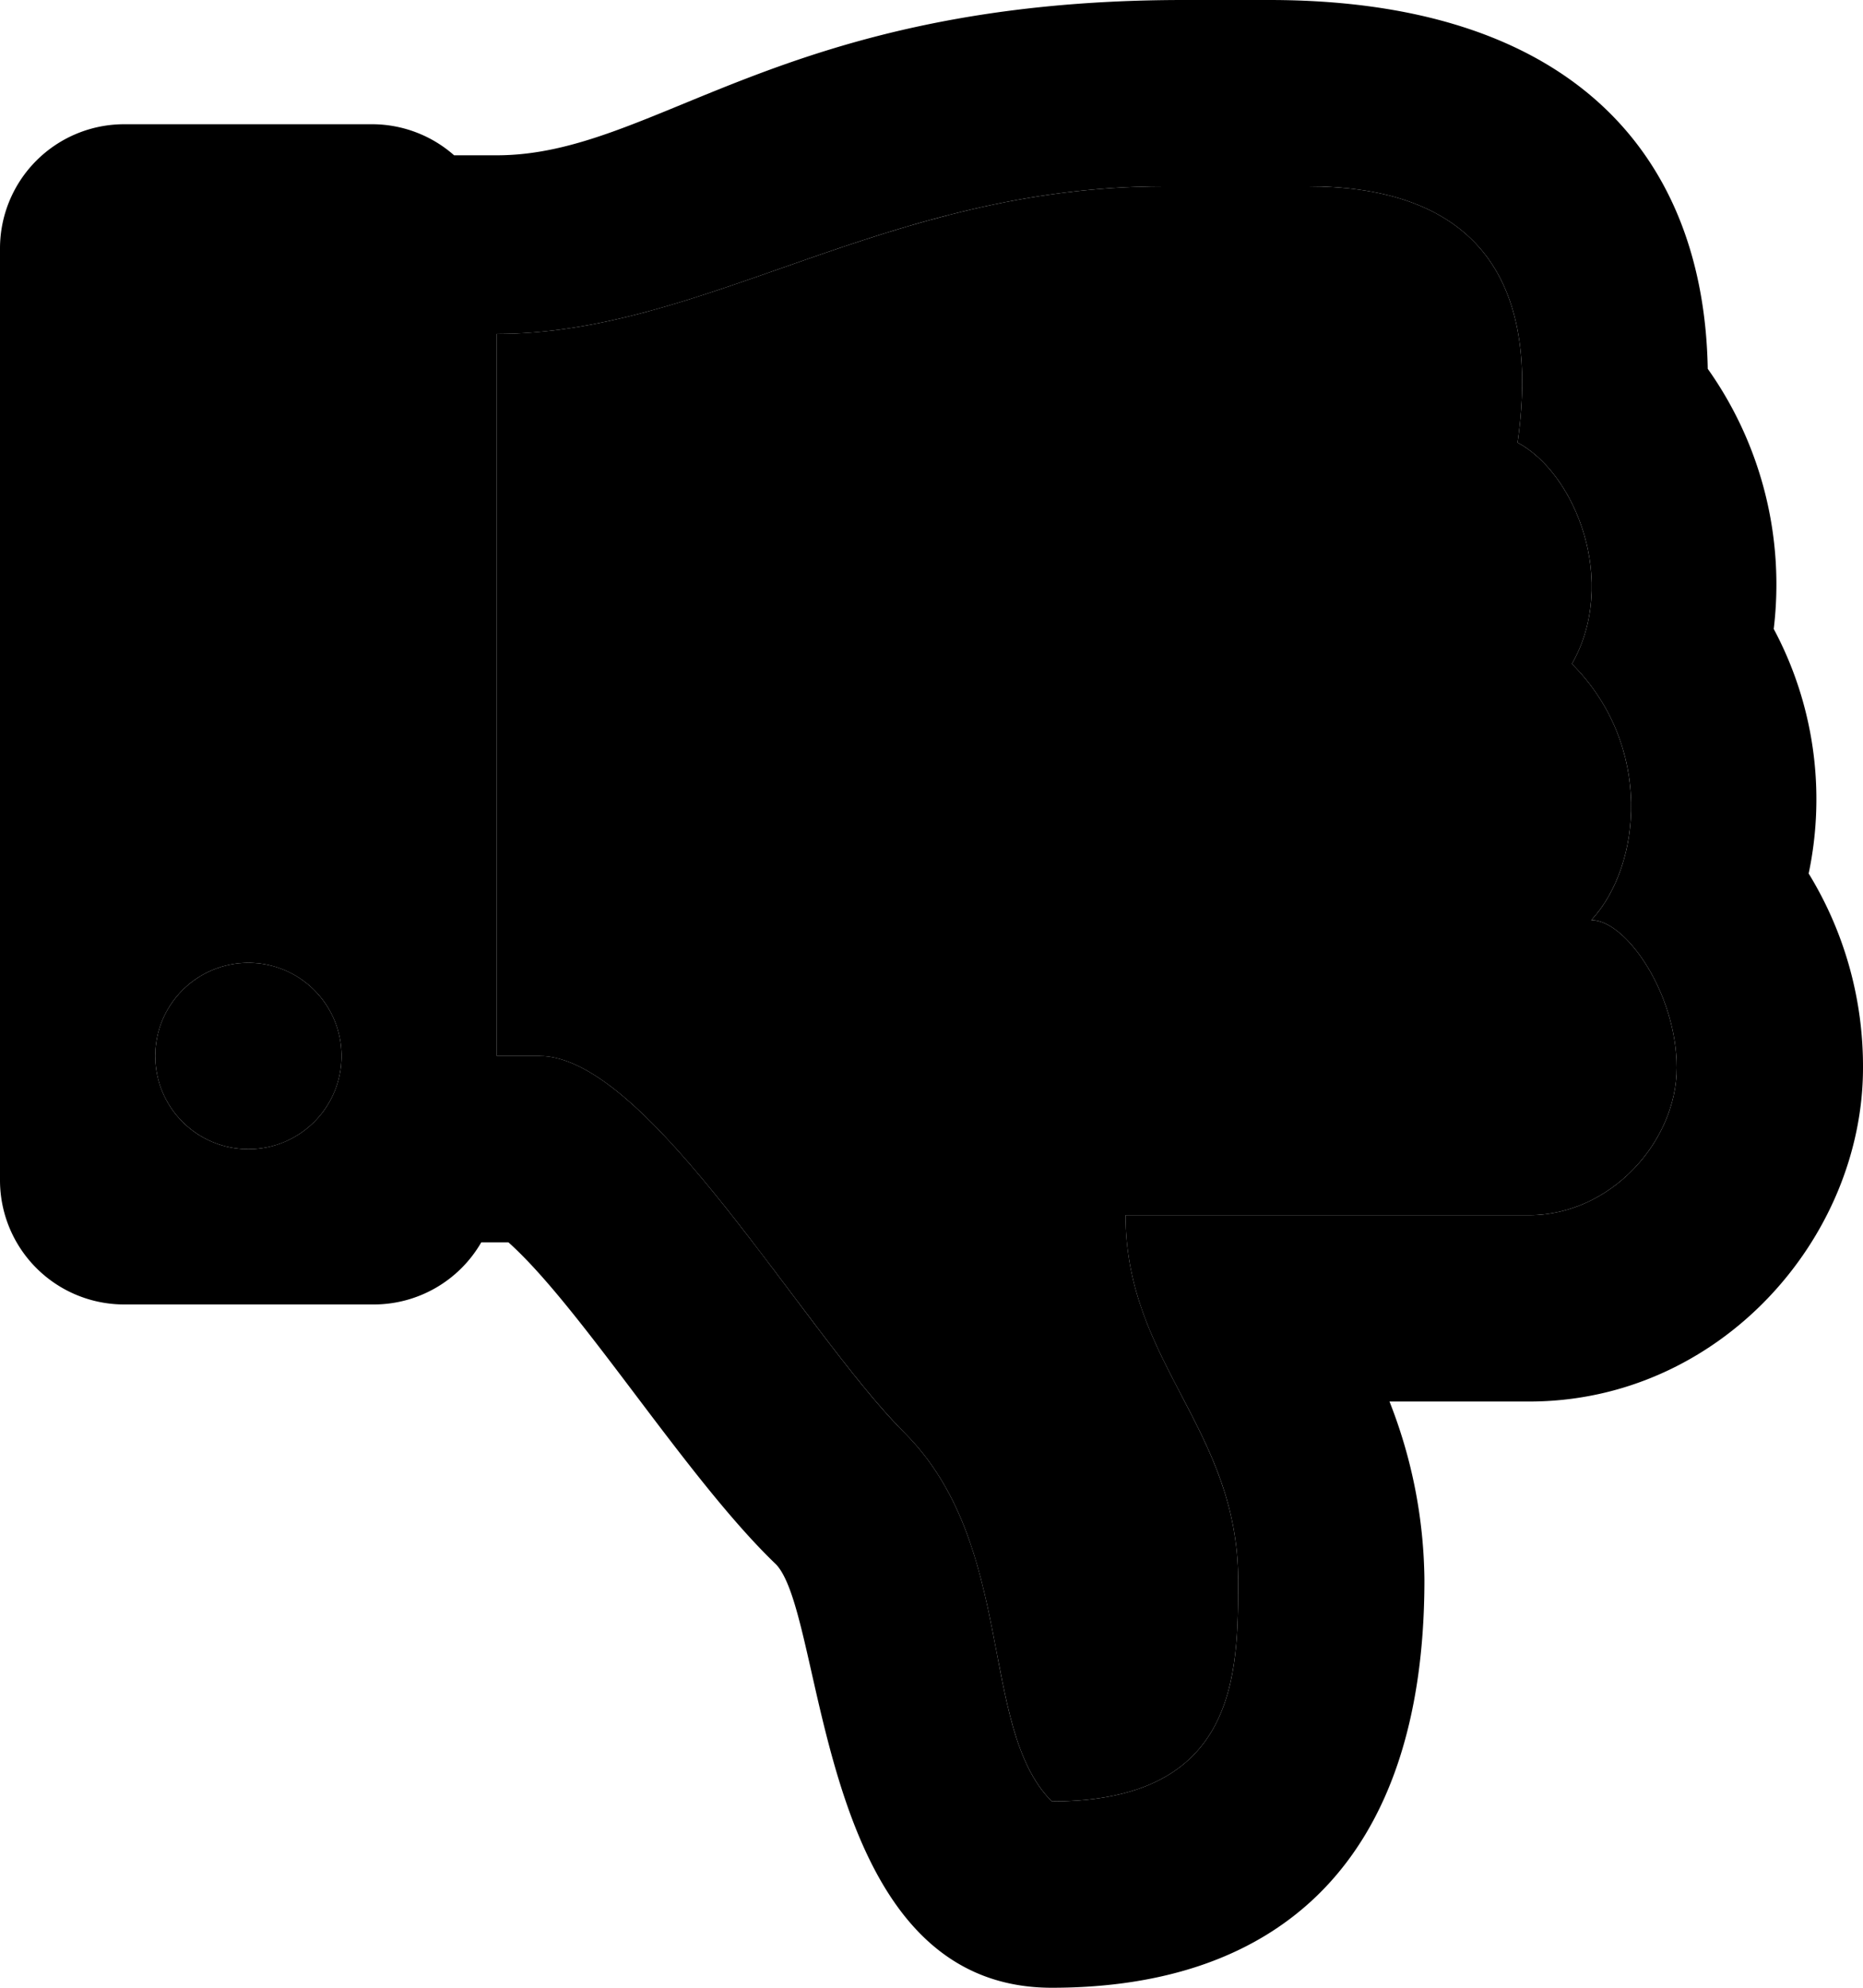 <svg xmlns="http://www.w3.org/2000/svg" viewBox="0 0 480 512">
  <title>Thumbs Down</title>

  <g fill="currentColor" class="negative-space">
    <path d="M394 313c21 0 38-19 38-38s-13-38-22-38c13-14 16-45-5-66 12-21 1-49-14-57 7-49-18-66-54-66h-37c-72 0-118 38-172 38v186h11c28 0 68 71 94 97 29 29 19 76 38 95 48 0 48-33 48-57 0-39-29-56-29-94z"/>
    <circle cx="64" cy="272" r="24"/>
  </g>

  <path fill="currentColor" d="M367 407a128 128 0 0 0-9-46h36c49 0 86-42 86-86a95 95 0 0 0-14-50 93 93 0 0 0-9-63 96 96 0 0 0-17-67c-1-56-36-95-113-95h-22C201 0 169 40 128 40h-11a32 32 0 0 0-21-8H32A32 32 0 0 0 0 64v240a32 32 0 0 0 32 32h64a32 32 0 0 0 28-16h7c19 17 46 61 69 83 13 14 10 109 71 109 58 0 96-32 96-105zM64 296a24 24 0 1 1 24-24 24 24 0 0 1-24 24zm207 168c-19-19-9-66-38-95-26-26-66-97-94-97h-11V86c54 0 100-38 172-38h37c36 0 61 17 54 66 15 8 26 36 14 57 21 21 18 52 5 66 9 0 22 19 22 38s-17 38-38 38H290c0 38 29 55 29 94 0 24 0 57-48 57z"/>
</svg>
